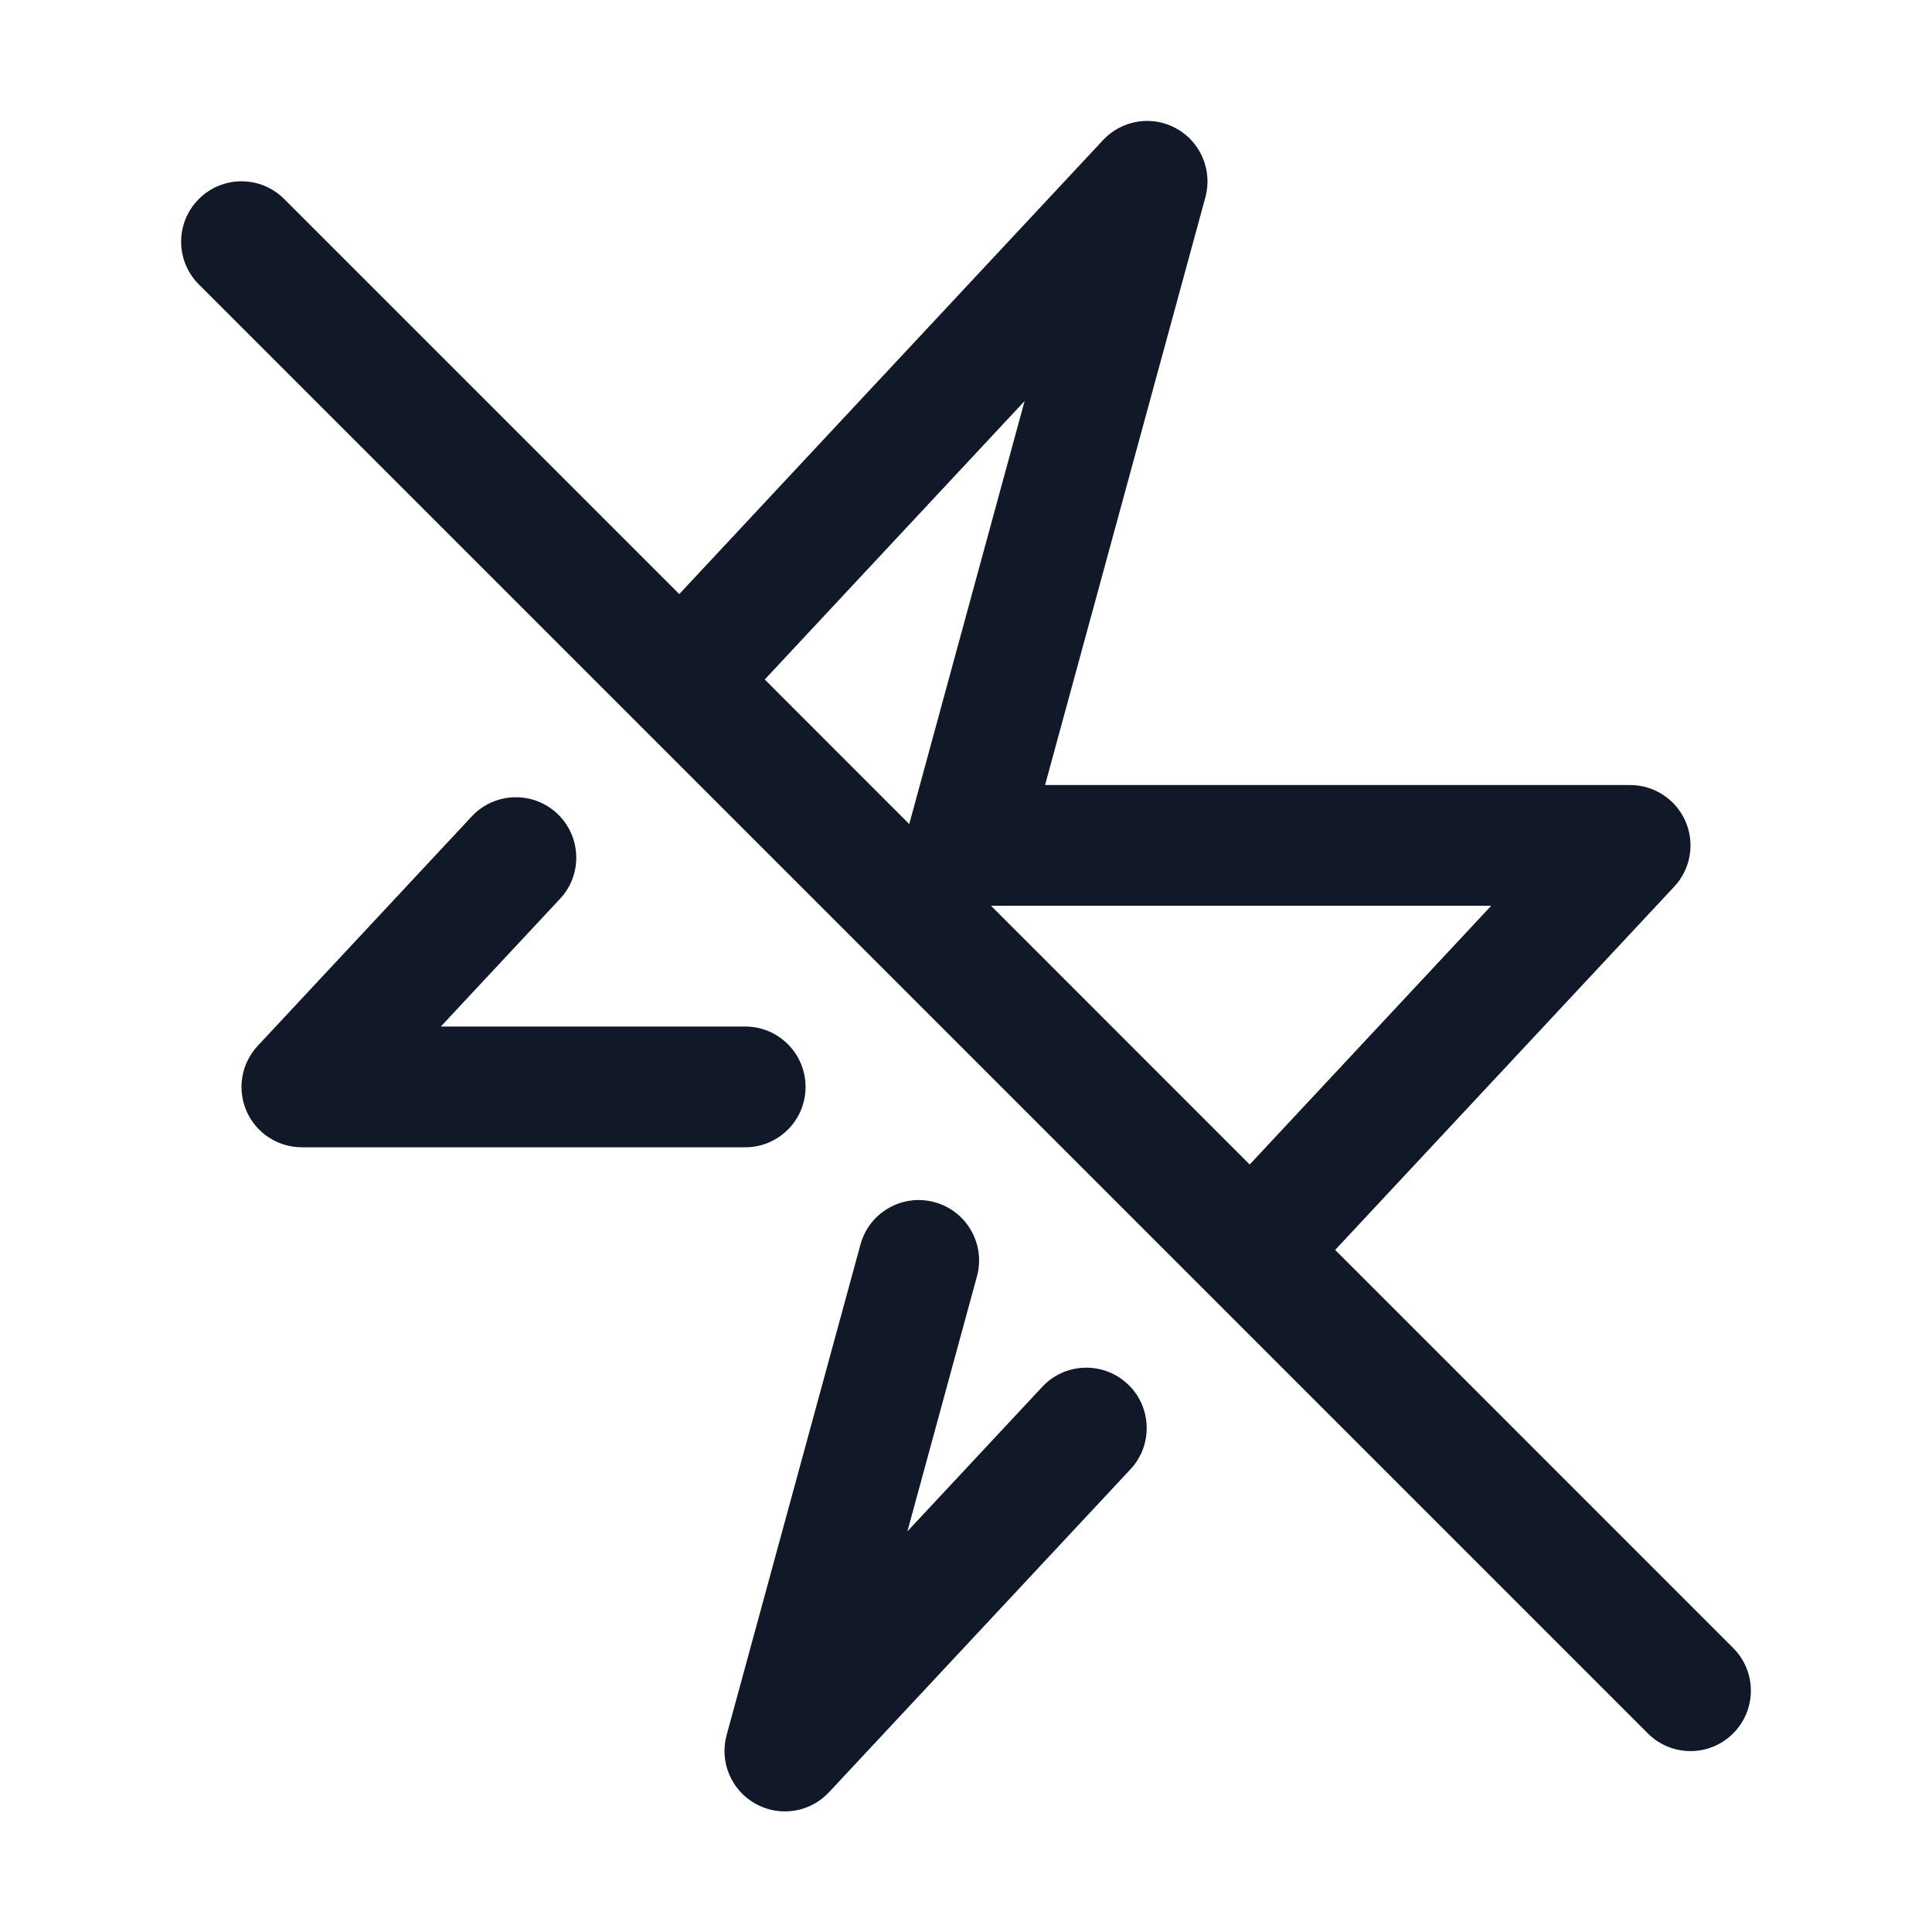 <svg width="24" height="24" viewBox="0 0 24 24" fill="none" xmlns="http://www.w3.org/2000/svg">
    <path fill-rule="evenodd" clip-rule="evenodd"
          d="M14.615 1.597C14.916 1.765 15.064 2.117 14.974 2.45L12.982 9.752H20.25C20.549 9.752 20.819 9.93 20.938 10.203C21.057 10.477 21.002 10.796 20.798 11.014L16.586 15.527L21.53 20.472C21.823 20.765 21.823 21.24 21.53 21.533C21.237 21.826 20.763 21.826 20.47 21.533L2.47 3.533C2.177 3.24 2.177 2.765 2.47 2.472C2.763 2.179 3.237 2.179 3.53 2.472L8.438 7.38L13.702 1.741C13.937 1.488 14.314 1.429 14.615 1.597ZM9.5 8.441L11.295 10.237L12.728 4.982L9.5 8.441ZM12.311 11.252L15.524 14.466L18.524 11.252H12.311ZM6.92 10.105C7.223 10.388 7.24 10.863 6.957 11.165L5.476 12.752H9.257C9.672 12.752 10.007 13.088 10.007 13.502C10.007 13.916 9.672 14.252 9.257 14.252H3.75C3.451 14.252 3.181 14.075 3.062 13.801C2.943 13.527 2.998 13.209 3.202 12.991L5.86 10.142C6.143 9.839 6.618 9.823 6.92 10.105ZM11.61 14.934C12.009 15.043 12.245 15.455 12.136 15.855L11.272 19.023L12.947 17.228C13.229 16.925 13.704 16.909 14.007 17.192C14.309 17.474 14.326 17.949 14.043 18.252L10.298 22.264C10.063 22.516 9.686 22.575 9.385 22.407C9.084 22.239 8.936 21.888 9.026 21.555L10.689 15.46C10.798 15.06 11.21 14.825 11.61 14.934Z"
          fill="#111827"/>
</svg>
